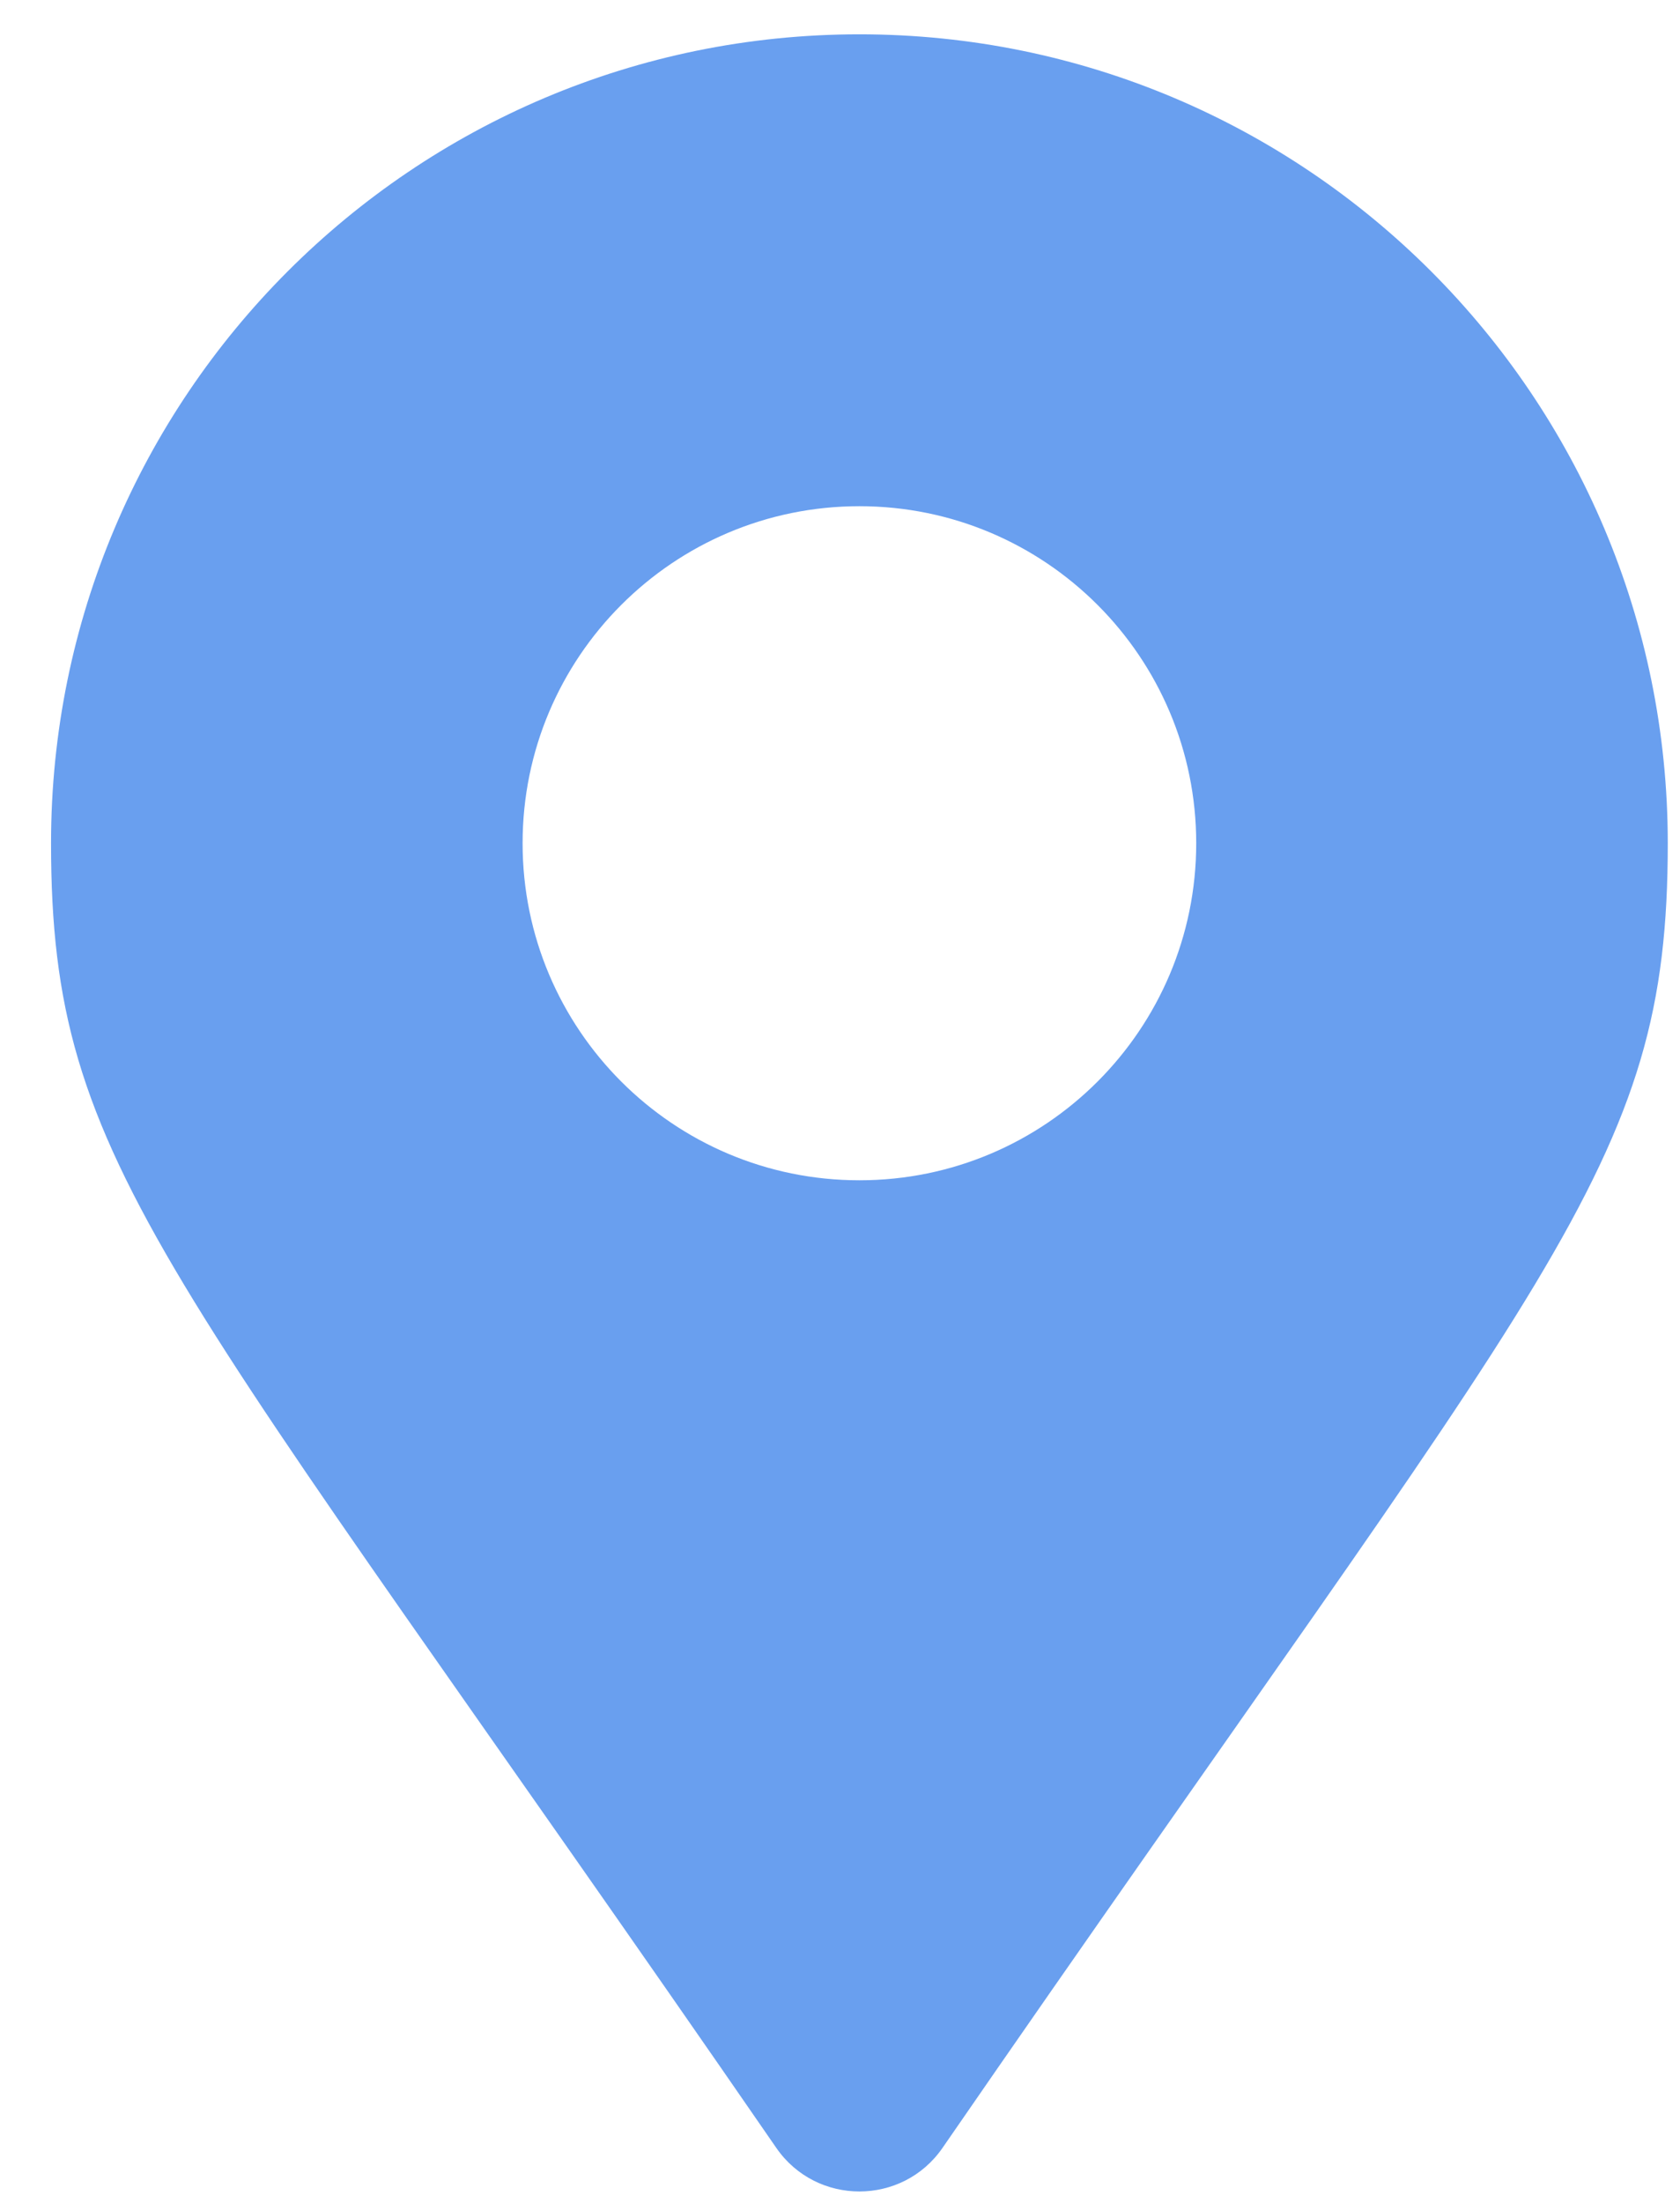 <svg width="29" height="38" viewBox="0 0 29 38" fill="none" xmlns="http://www.w3.org/2000/svg">
<g clip-path="url(#clip0_310_950)">
<path d="M13.401 37.052C2.841 21.743 0.881 20.172 0.881 14.546C0.881 6.839 7.129 0.592 14.835 0.592C22.542 0.592 28.789 6.839 28.789 14.546C28.789 20.172 26.829 21.743 16.269 37.052C15.576 38.053 14.094 38.053 13.401 37.052ZM14.835 20.36C18.046 20.36 20.649 17.757 20.649 14.546C20.649 11.335 18.046 8.732 14.835 8.732C11.624 8.732 9.021 11.335 9.021 14.546C9.021 17.757 11.624 20.36 14.835 20.36Z" fill="#699FEF"/>
</g>
<defs>
<clipPath id="clip0_310_950">
<rect width="27.908" height="37.211" fill="white" transform="translate(0.881 0.592)"/>
</clipPath>
</defs>
</svg>
